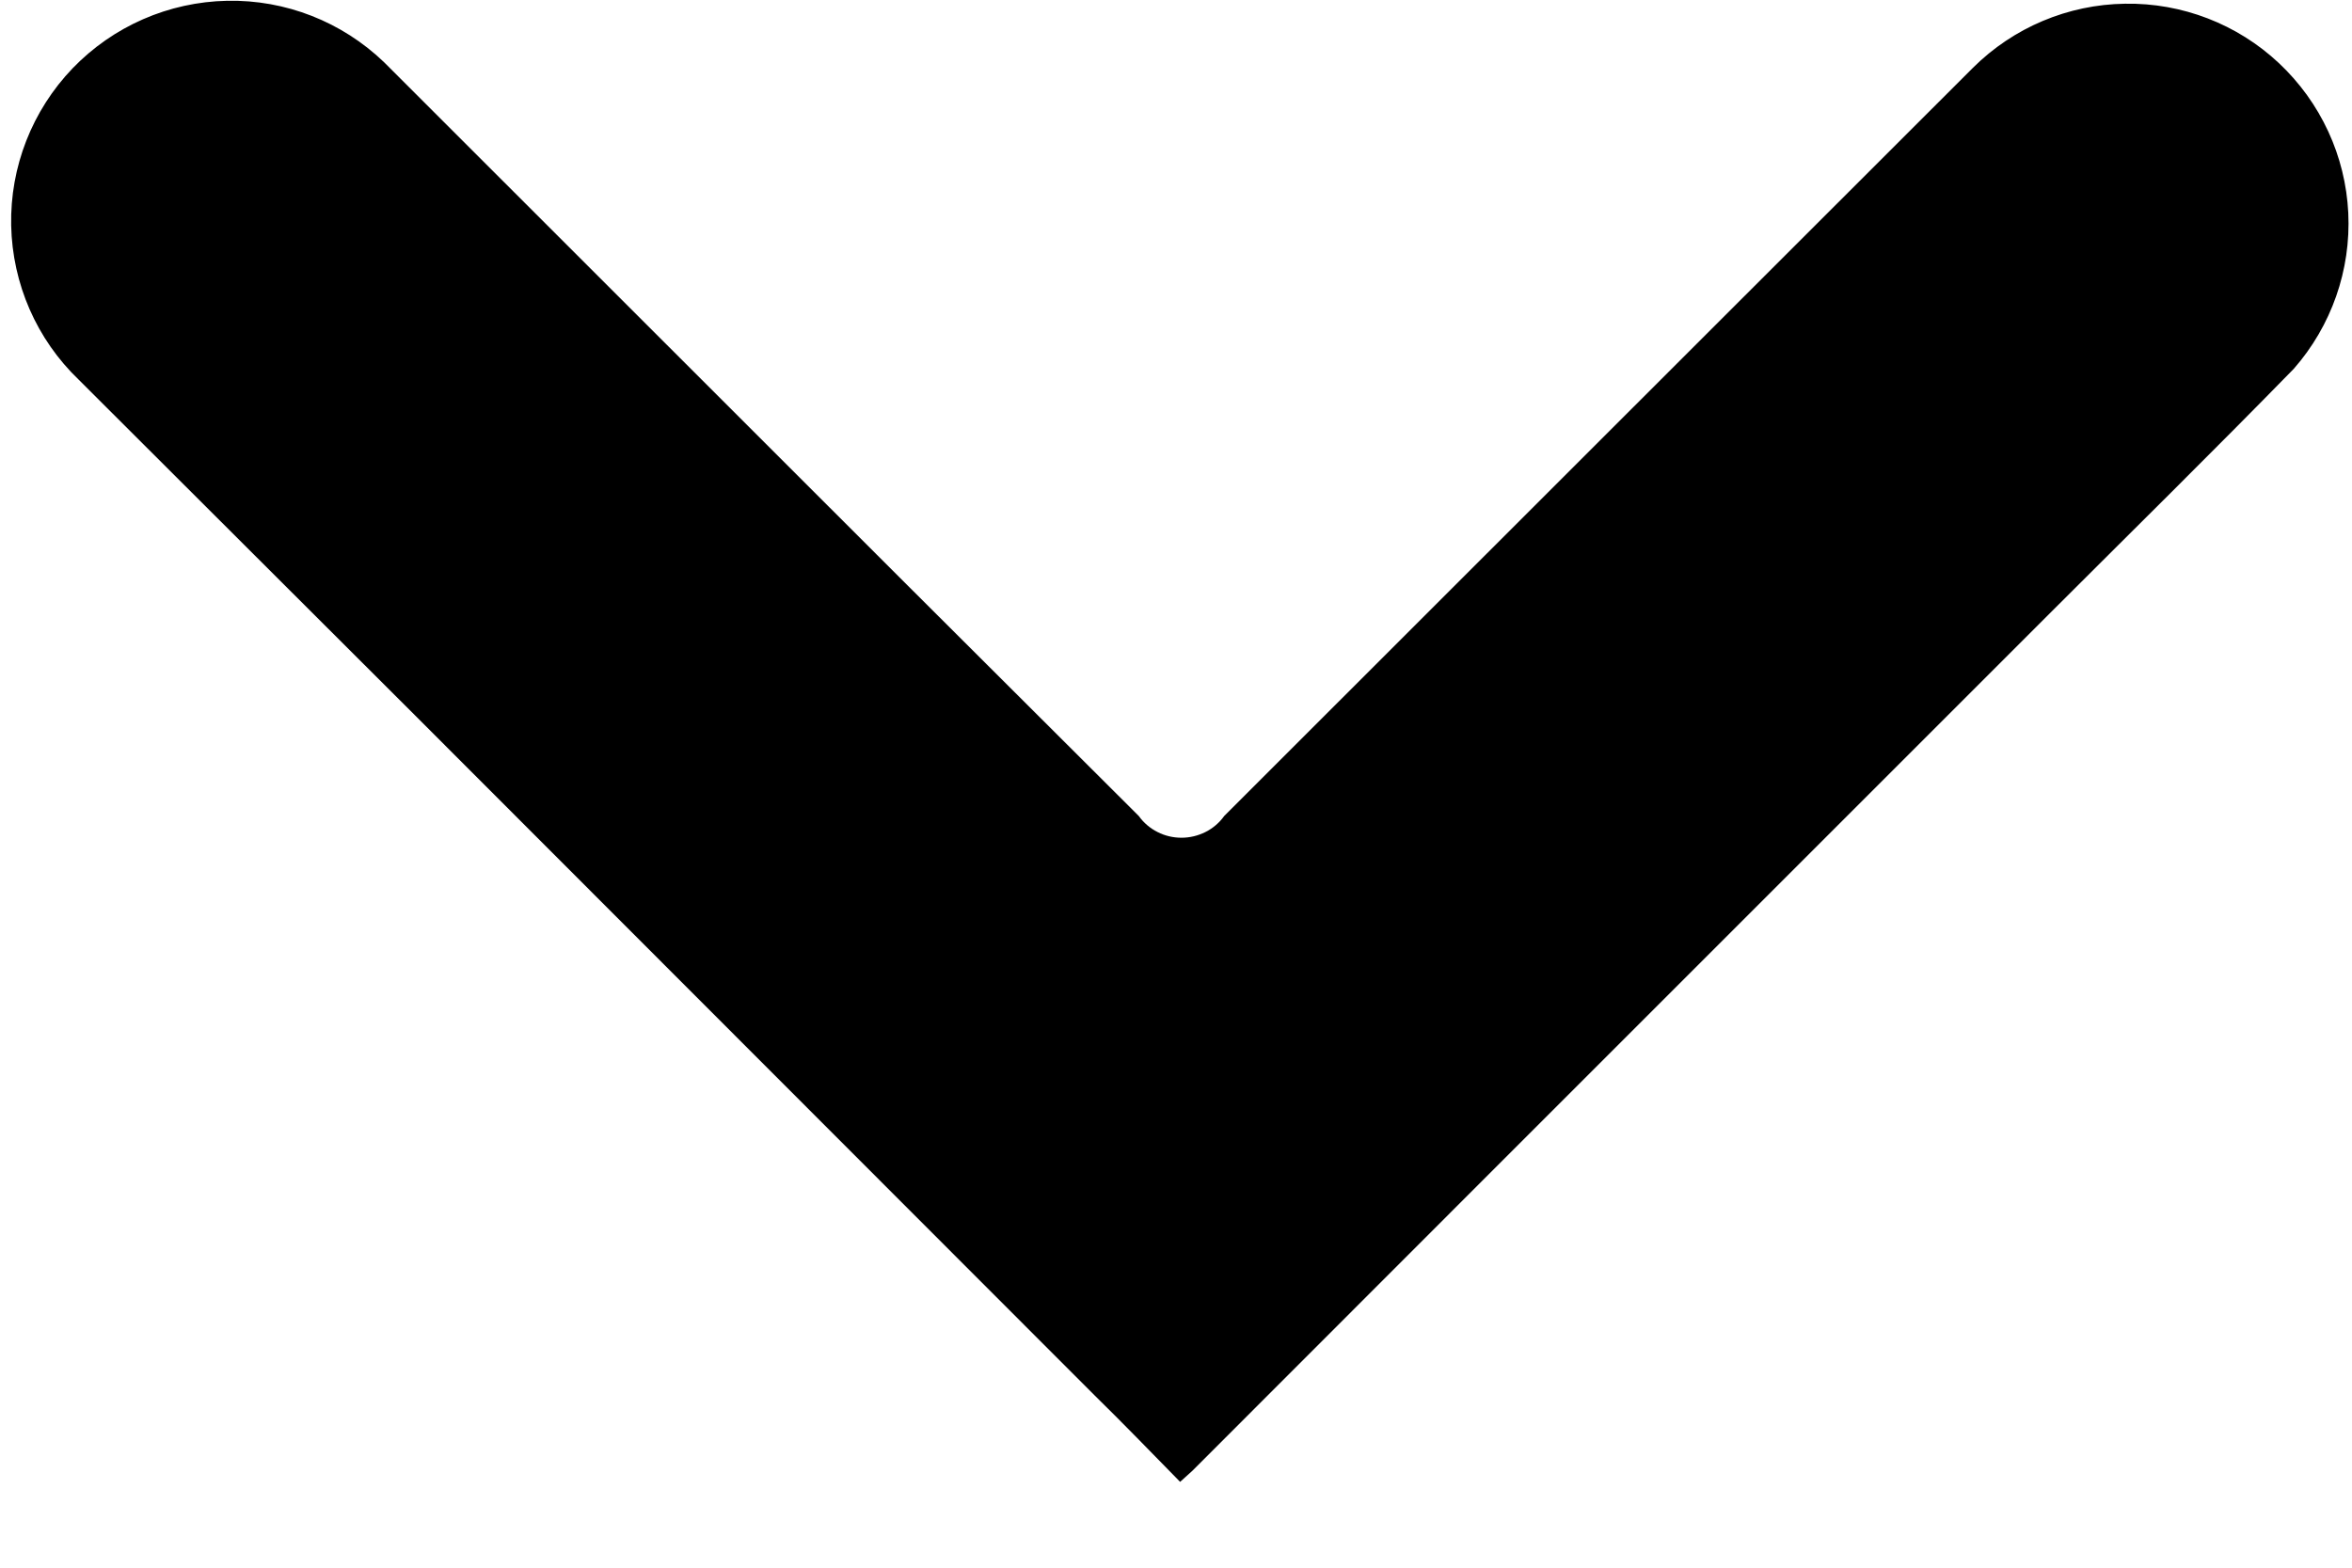<svg width="12" height="8" viewBox="0 0 12 8" fill="none" xmlns="http://www.w3.org/2000/svg">
<path d="M6.021 7.562C5.874 7.412 5.73 7.263 5.584 7.12L2.118 3.651L0.402 1.938C0.187 1.732 0.063 1.448 0.057 1.15C0.051 0.852 0.164 0.564 0.37 0.349C0.577 0.134 0.86 0.01 1.159 0.004C1.457 -0.002 1.745 0.111 1.96 0.318L4.587 2.944L5.81 4.164C5.835 4.199 5.868 4.227 5.906 4.246C5.943 4.265 5.985 4.275 6.028 4.275C6.07 4.275 6.112 4.265 6.15 4.246C6.188 4.227 6.221 4.199 6.246 4.164L8.583 1.828C9.077 1.334 9.571 0.84 10.066 0.346C10.272 0.141 10.55 0.023 10.842 0.019C11.133 0.014 11.415 0.123 11.627 0.322C11.84 0.522 11.967 0.796 11.981 1.087C11.995 1.378 11.895 1.663 11.703 1.882C11.288 2.307 10.864 2.724 10.444 3.144L7.669 5.919L6.084 7.505C6.068 7.52 6.048 7.538 6.021 7.562Z" fill="black"/>
</svg>
